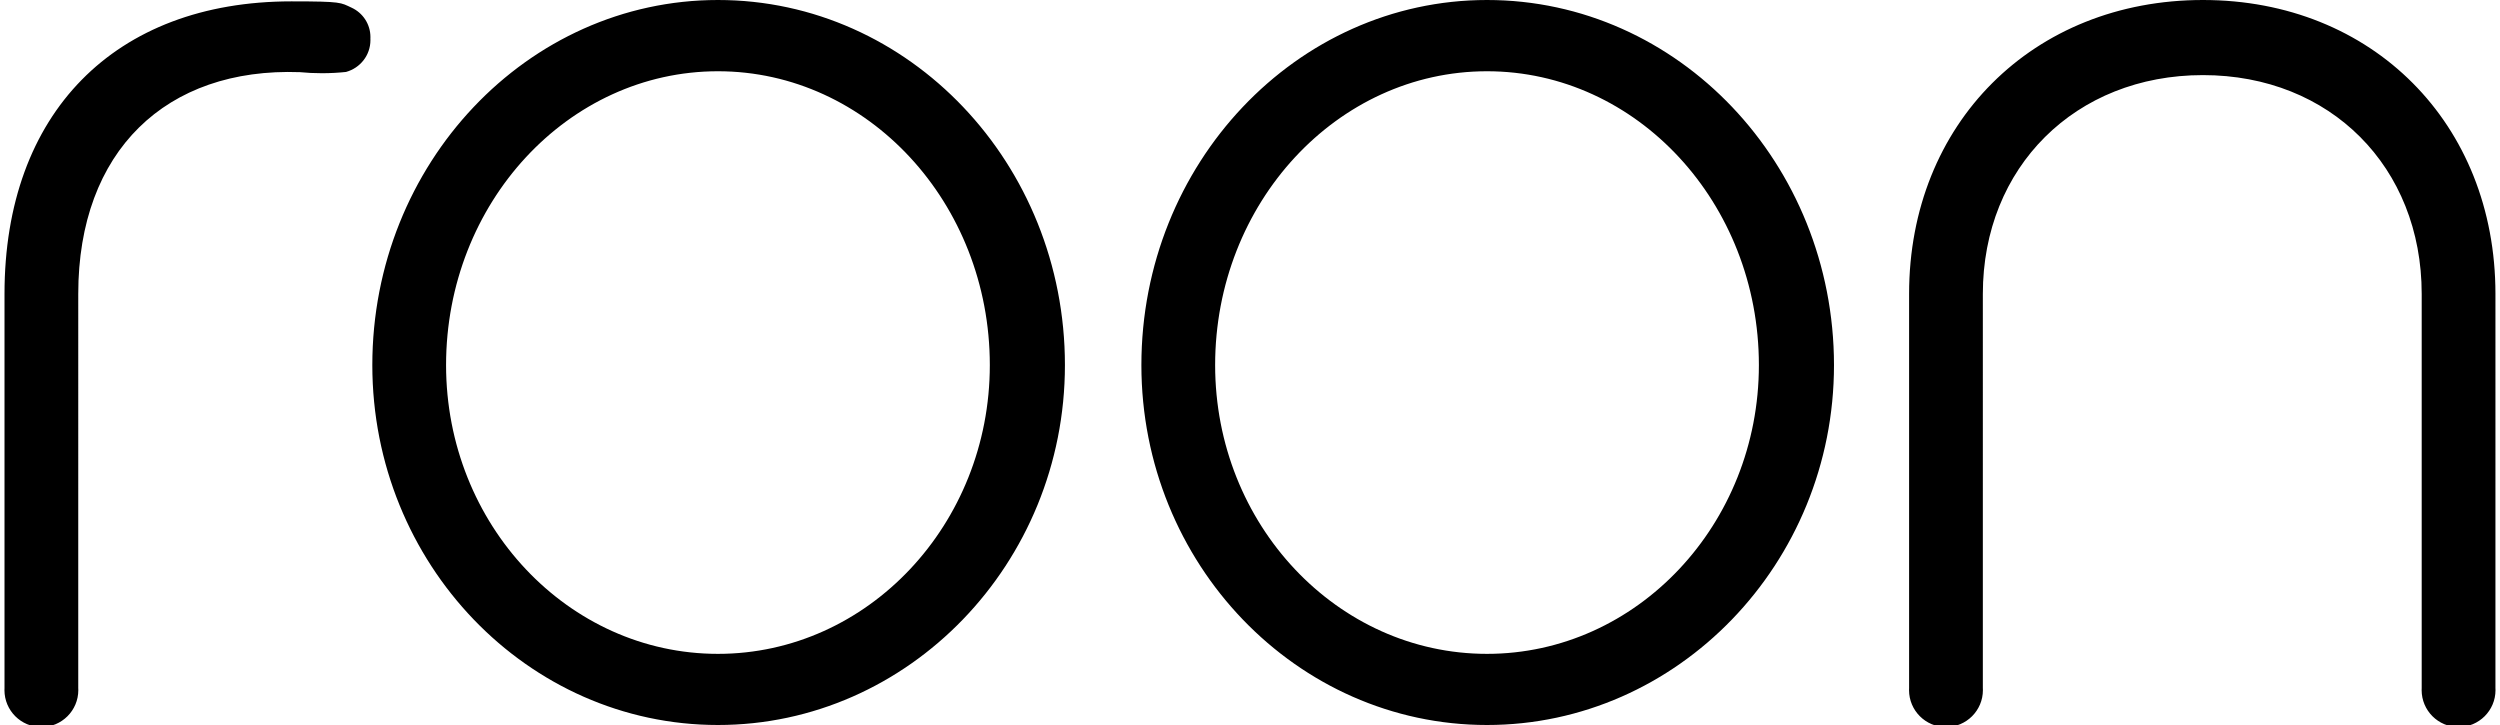 <!-- Generated by IcoMoon.io -->
<svg version="1.1" xmlns="http://www.w3.org/2000/svg" width="500" height="145" viewBox="0 0 3518 1024">
<title></title>
<g id="icomoon-ignore">
</g>
<path d="M1007.52 0c-269.28 0-488.16 231.36-488.16 515.68 0 280.32 219.040 508.32 488.16 508.32s490.080-228 490.080-508.32c0-284.48-219.84-515.68-490.080-515.68zM1391.52 515.68c0 224.8-172.32 407.84-384 407.84s-384-182.88-384-407.84c0-228.96 172.32-415.040 384-415.040s384 186.080 384 415.040zM2093.76 0c-269.28 0-488.16 231.36-488.16 515.68 0 280.32 219.040 508.32 488.16 508.32s490.080-228 490.080-508.32c-0.16-284.48-220-515.68-490.080-515.68zM2477.76 515.68c0 224.8-172.32 407.84-384 407.84s-384-182.88-384-407.84c0-228.96 172.32-415.040 384-415.040s384 186.080 384 415.040zM3104.96 0c-240 0-415.040 174.56-415.040 415.040v556.8c-0.051 0.863-0.080 1.872-0.080 2.888 0 28.807 23.353 52.16 52.16 52.16s52.16-23.353 52.16-52.16c0-1.016-0.029-2.025-0.086-3.026l0.006-556.661c0-179.040 130.72-308.96 310.88-308.96s308.96 129.92 308.96 308.96v556.8c-0.051 0.863-0.080 1.872-0.080 2.888 0 28.807 23.353 52.16 52.16 52.16s52.16-23.353 52.16-52.16c0-1.016-0.029-2.025-0.086-3.026l0.006-556.661c0-240.48-173.76-415.040-413.12-415.040zM482.24 101.6c20.001-5.519 34.447-23.551 34.447-44.957 0-0.733-0.017-1.462-0.050-2.186 0.035-0.534 0.054-1.281 0.054-2.031 0-18.449-10.918-34.348-26.645-41.589s-13.084-8.917-84.924-8.917c-249.92 0-405.28 158.24-405.28 413.12v556.8c-0.051 0.863-0.080 1.872-0.080 2.888 0 28.807 23.353 52.16 52.16 52.16s52.16-23.353 52.16-52.16c0-1.016-0.029-2.025-0.086-3.026l0.006-556.661c0-201.92 124.16-320 313.12-313.12 9.287 0.947 20.070 1.487 30.978 1.487 12.026 0 23.9-0.656 35.586-1.935z"></path>
</svg>
